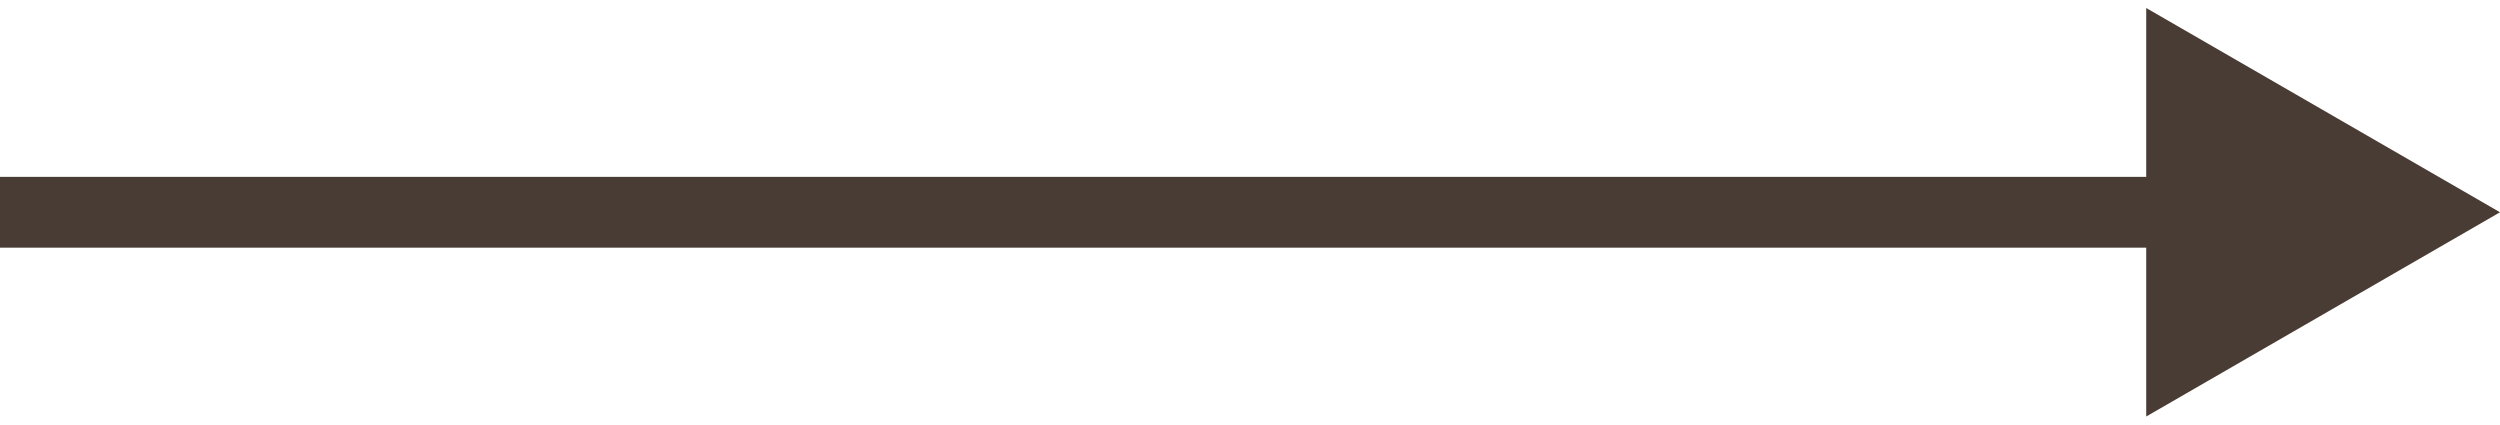 <svg width="106" height="18" viewBox="0 0 106 18" fill="none" xmlns="http://www.w3.org/2000/svg">
<path d="M106 9L91 0.34L91 17.66L106 9ZM1.31134e-07 10.5L92.5 10.5L92.5 7.5L-1.31134e-07 7.5L1.31134e-07 10.5Z" fill="#483C34"/>
</svg>
